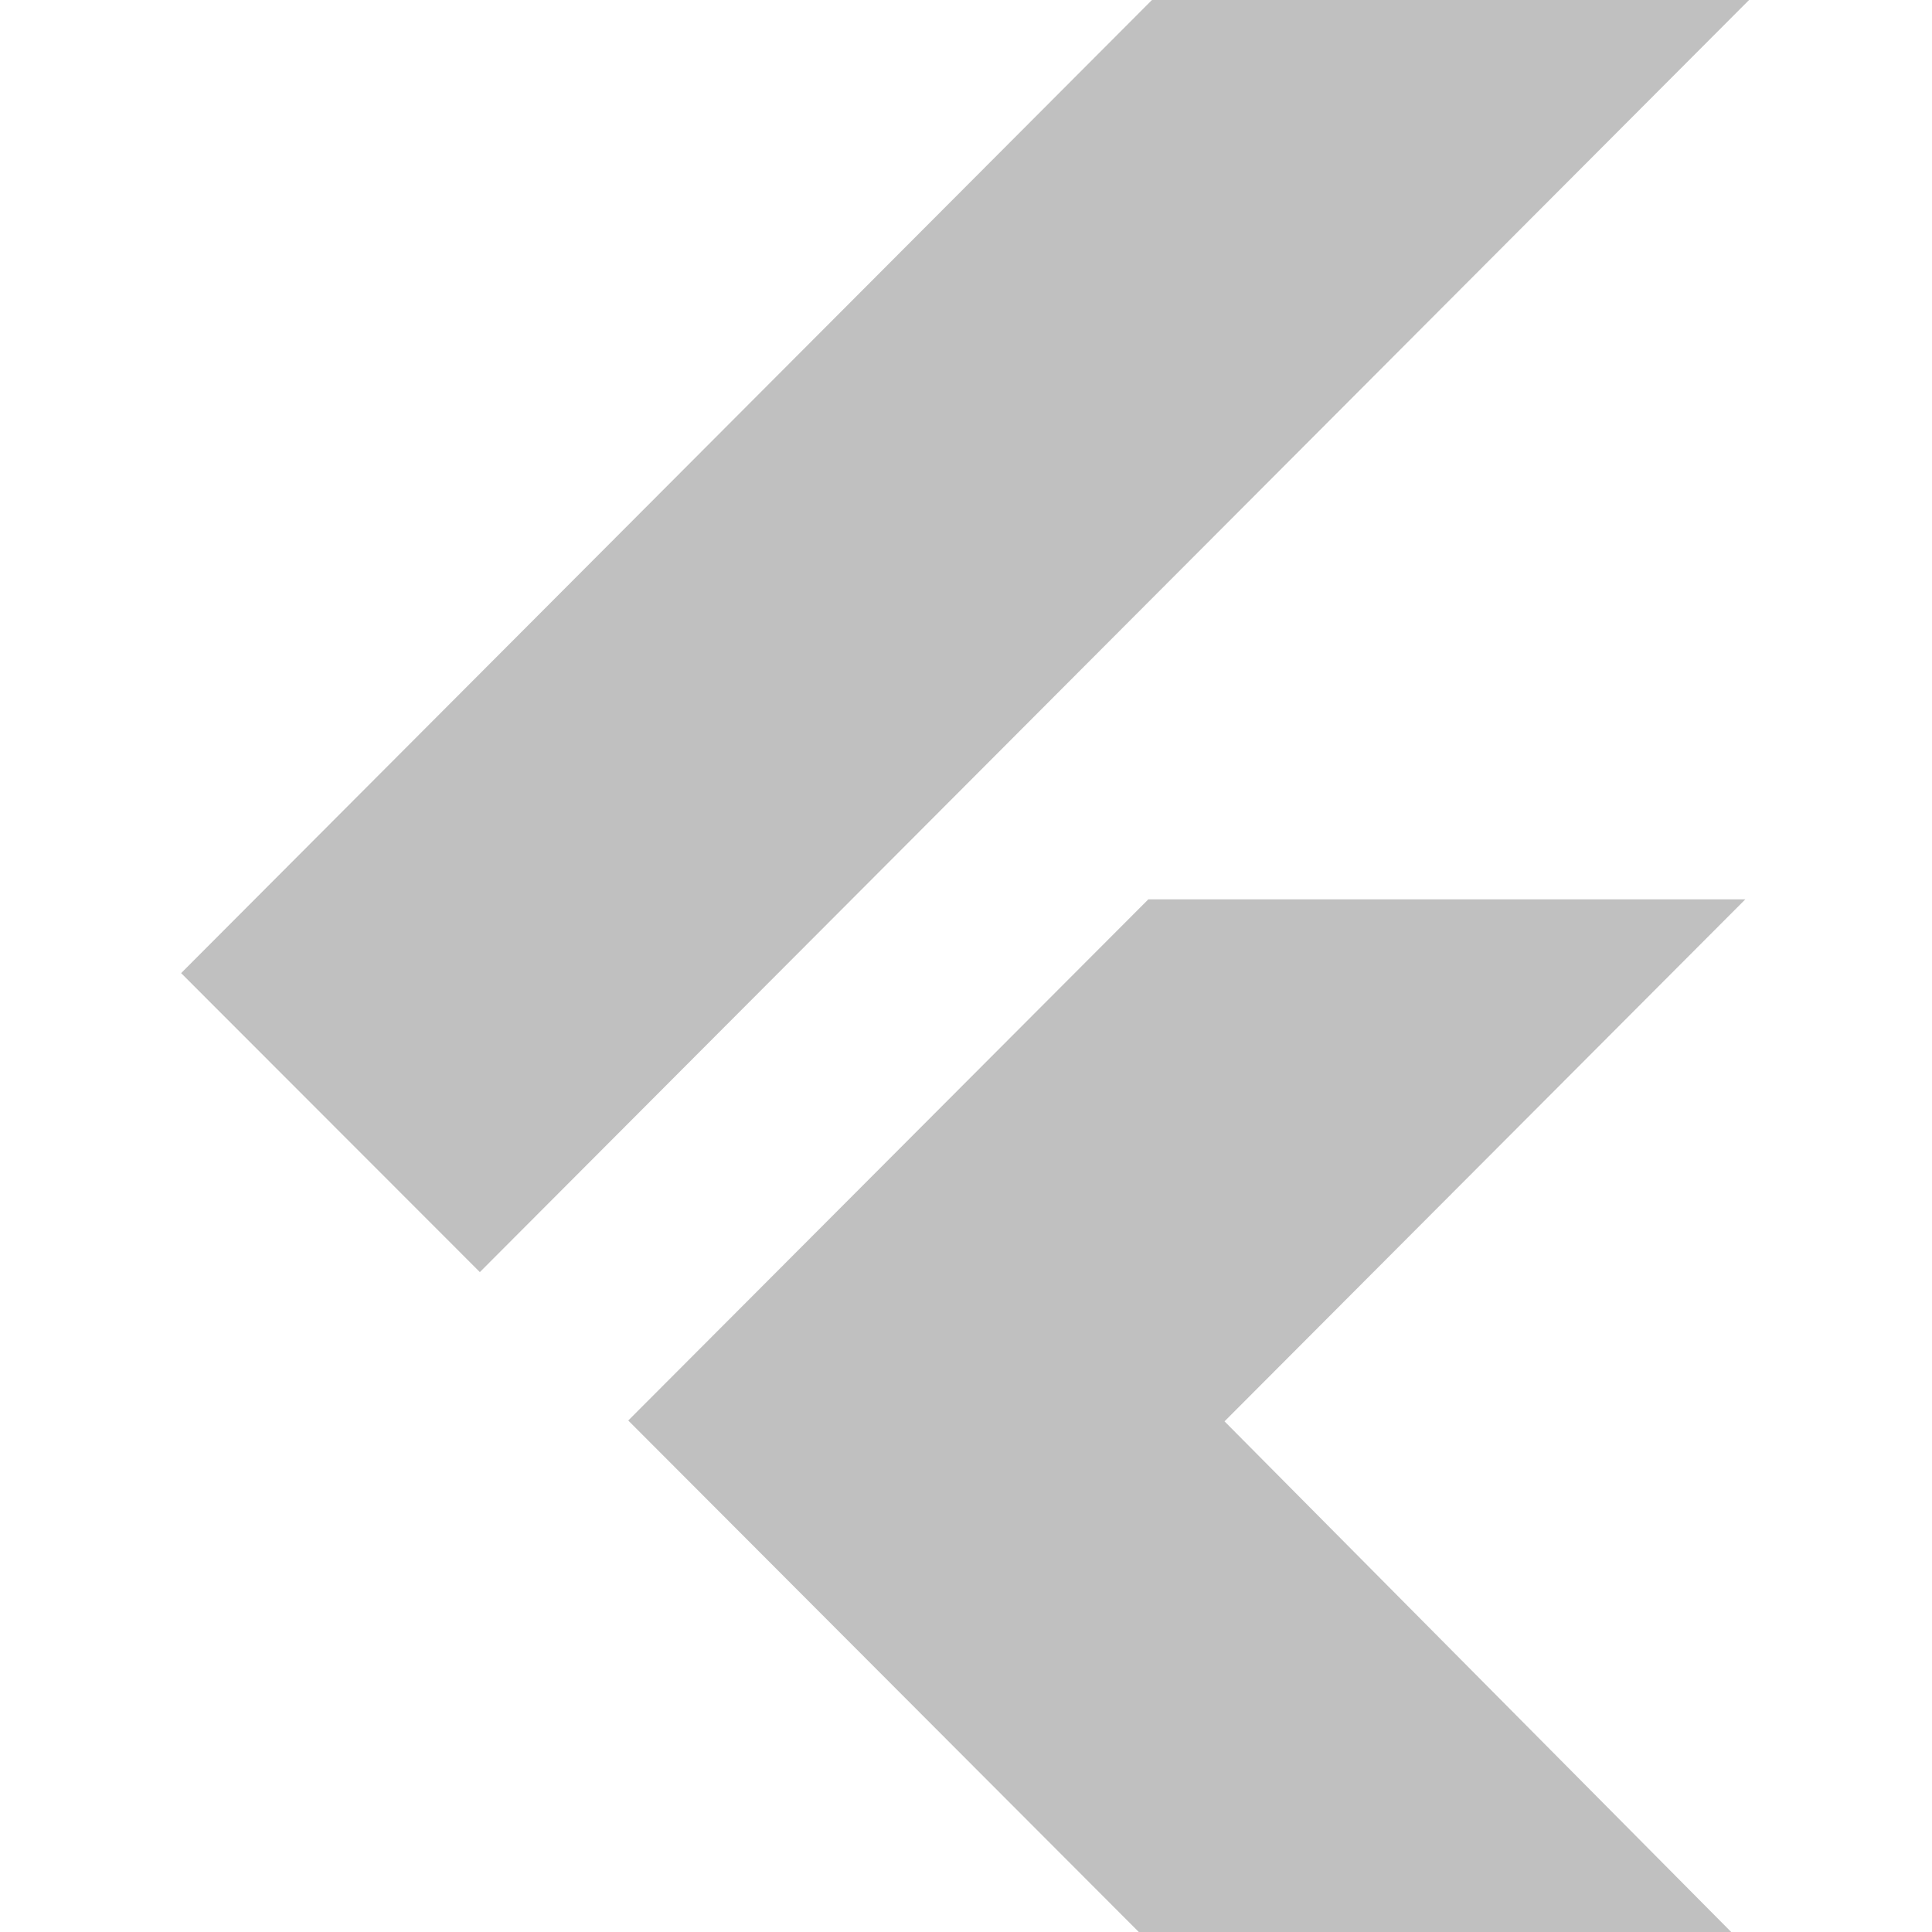 <svg width="16" height="16" viewBox="0 0 16 16" fill="none" xmlns="http://www.w3.org/2000/svg">
<path d="M14.485 1.59375e-07L3.974 10.535L1.5 8.059L9.54 0L14.485 1.59375e-07ZM14.454 7.448H9.51L5.203 11.764L9.431 16H14.337L10.141 11.771L14.454 7.448Z" fill="#C0C0C0"/>
</svg>
